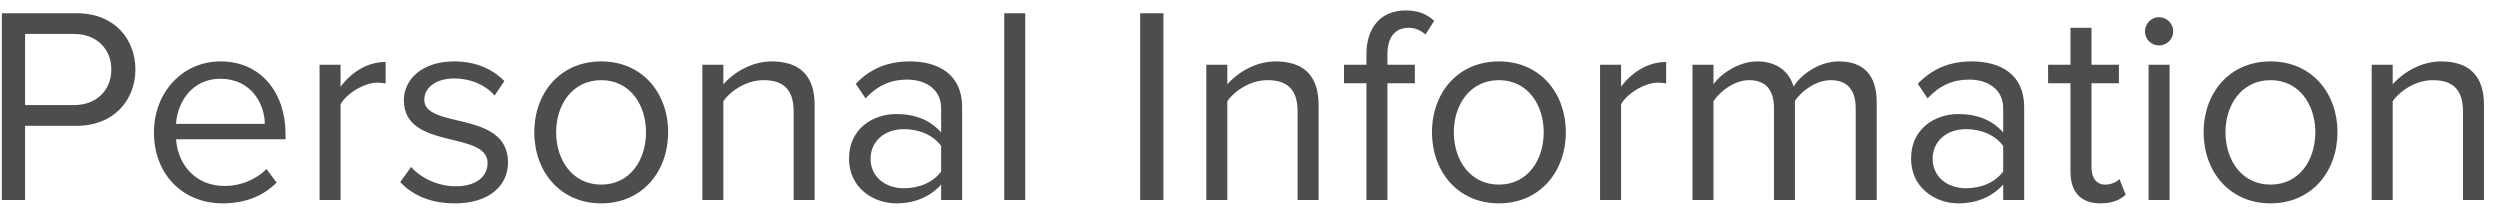 <svg width="125" height="11" viewBox="0 0 125 11" fill="none" xmlns="http://www.w3.org/2000/svg">
<path d="M1.254 10V6.29H3.844C5.692 6.29 6.77 5.002 6.77 3.476C6.77 1.95 5.72 0.662 3.844 0.662H0.092V10H1.254ZM3.704 5.254H1.254V1.698H3.704C4.81 1.698 5.566 2.426 5.566 3.476C5.566 4.526 4.81 5.254 3.704 5.254ZM11.141 10.168C12.247 10.168 13.157 9.804 13.829 9.132L13.325 8.446C12.793 8.992 12.009 9.3 11.239 9.3C9.783 9.3 8.887 8.236 8.803 6.962H14.277V6.696C14.277 4.666 13.073 3.07 11.029 3.07C9.097 3.07 7.697 4.652 7.697 6.612C7.697 8.726 9.139 10.168 11.141 10.168ZM13.241 6.192H8.803C8.859 5.156 9.573 3.938 11.015 3.938C12.555 3.938 13.227 5.184 13.241 6.192ZM17.028 10V5.212C17.336 4.666 18.218 4.134 18.862 4.134C19.03 4.134 19.156 4.148 19.282 4.176V3.098C18.358 3.098 17.574 3.616 17.028 4.33V3.238H15.978V10H17.028ZM22.741 10.168C24.491 10.168 25.401 9.258 25.401 8.124C25.401 5.492 21.215 6.472 21.215 4.988C21.215 4.386 21.789 3.924 22.713 3.924C23.581 3.924 24.323 4.288 24.729 4.778L25.219 4.05C24.673 3.504 23.861 3.07 22.713 3.07C21.103 3.07 20.193 3.966 20.193 5.016C20.193 7.522 24.379 6.514 24.379 8.152C24.379 8.824 23.819 9.314 22.783 9.314C21.859 9.314 21.005 8.866 20.557 8.348L20.011 9.104C20.697 9.832 21.635 10.168 22.741 10.168ZM30.061 10.168C32.119 10.168 33.407 8.572 33.407 6.612C33.407 4.652 32.119 3.07 30.061 3.07C28.003 3.07 26.715 4.652 26.715 6.612C26.715 8.572 28.003 10.168 30.061 10.168ZM30.061 9.23C28.619 9.23 27.807 7.998 27.807 6.612C27.807 5.24 28.619 4.008 30.061 4.008C31.503 4.008 32.301 5.24 32.301 6.612C32.301 7.998 31.503 9.23 30.061 9.23ZM40.732 10V5.254C40.732 3.784 39.99 3.07 38.576 3.07C37.568 3.07 36.644 3.658 36.168 4.218V3.238H35.118V10H36.168V5.058C36.56 4.512 37.344 4.008 38.17 4.008C39.08 4.008 39.682 4.386 39.682 5.576V10H40.732ZM48.107 10V5.352C48.107 3.714 46.917 3.07 45.489 3.07C44.383 3.07 43.515 3.434 42.787 4.19L43.277 4.918C43.879 4.274 44.537 3.98 45.349 3.98C46.329 3.98 47.057 4.498 47.057 5.408V6.626C46.511 5.996 45.741 5.702 44.817 5.702C43.669 5.702 42.451 6.416 42.451 7.928C42.451 9.398 43.669 10.168 44.817 10.168C45.727 10.168 46.497 9.846 47.057 9.23V10H48.107ZM45.195 9.412C44.215 9.412 43.529 8.796 43.529 7.942C43.529 7.074 44.215 6.458 45.195 6.458C45.937 6.458 46.651 6.738 47.057 7.298V8.572C46.651 9.132 45.937 9.412 45.195 9.412ZM51.262 10V0.662H50.212V10H51.262ZM58.17 10V0.662H57.008V10H58.17ZM65.93 10V5.254C65.93 3.784 65.188 3.07 63.774 3.07C62.766 3.07 61.842 3.658 61.366 4.218V3.238H60.316V10H61.366V5.058C61.758 4.512 62.542 4.008 63.368 4.008C64.278 4.008 64.88 4.386 64.88 5.576V10H65.93ZM69.371 10V4.162H70.743V3.238H69.371V2.72C69.371 1.866 69.749 1.39 70.435 1.39C70.785 1.39 71.051 1.53 71.275 1.726L71.709 1.04C71.289 0.648 70.813 0.522 70.281 0.522C69.077 0.522 68.321 1.334 68.321 2.72V3.238H67.201V4.162H68.321V10H69.371ZM74.945 10.168C77.003 10.168 78.291 8.572 78.291 6.612C78.291 4.652 77.003 3.07 74.945 3.07C72.887 3.07 71.599 4.652 71.599 6.612C71.599 8.572 72.887 10.168 74.945 10.168ZM74.945 9.23C73.503 9.23 72.691 7.998 72.691 6.612C72.691 5.24 73.503 4.008 74.945 4.008C76.387 4.008 77.185 5.24 77.185 6.612C77.185 7.998 76.387 9.23 74.945 9.23ZM81.053 10V5.212C81.361 4.666 82.243 4.134 82.887 4.134C83.055 4.134 83.181 4.148 83.307 4.176V3.098C82.383 3.098 81.599 3.616 81.053 4.33V3.238H80.003V10H81.053ZM93.836 10V5.114C93.836 3.756 93.178 3.07 91.946 3.07C90.966 3.07 90.056 3.714 89.678 4.33C89.482 3.63 88.894 3.07 87.858 3.07C86.864 3.07 85.954 3.784 85.674 4.218V3.238H84.624V10H85.674V5.058C86.038 4.512 86.766 4.008 87.452 4.008C88.334 4.008 88.698 4.554 88.698 5.408V10H89.748V5.044C90.098 4.512 90.84 4.008 91.54 4.008C92.408 4.008 92.786 4.554 92.786 5.408V10H93.836ZM101.209 10V5.352C101.209 3.714 100.019 3.07 98.591 3.07C97.485 3.07 96.617 3.434 95.889 4.19L96.379 4.918C96.981 4.274 97.639 3.98 98.451 3.98C99.431 3.98 100.159 4.498 100.159 5.408V6.626C99.613 5.996 98.843 5.702 97.919 5.702C96.771 5.702 95.553 6.416 95.553 7.928C95.553 9.398 96.771 10.168 97.919 10.168C98.829 10.168 99.599 9.846 100.159 9.23V10H101.209ZM98.297 9.412C97.317 9.412 96.631 8.796 96.631 7.942C96.631 7.074 97.317 6.458 98.297 6.458C99.039 6.458 99.753 6.738 100.159 7.298V8.572C99.753 9.132 99.039 9.412 98.297 9.412ZM105.022 10.168C105.638 10.168 106.016 9.986 106.282 9.734L105.974 8.95C105.834 9.104 105.554 9.23 105.26 9.23C104.798 9.23 104.574 8.866 104.574 8.362V4.162H105.946V3.238H104.574V1.39H103.524V3.238H102.404V4.162H103.524V8.586C103.524 9.594 104.028 10.168 105.022 10.168ZM107.947 2.272C108.339 2.272 108.661 1.964 108.661 1.572C108.661 1.18 108.339 0.858 107.947 0.858C107.569 0.858 107.247 1.18 107.247 1.572C107.247 1.964 107.569 2.272 107.947 2.272ZM108.479 10V3.238H107.429V10H108.479ZM113.527 10.168C115.585 10.168 116.873 8.572 116.873 6.612C116.873 4.652 115.585 3.07 113.527 3.07C111.469 3.07 110.181 4.652 110.181 6.612C110.181 8.572 111.469 10.168 113.527 10.168ZM113.527 9.23C112.085 9.23 111.273 7.998 111.273 6.612C111.273 5.24 112.085 4.008 113.527 4.008C114.969 4.008 115.767 5.24 115.767 6.612C115.767 7.998 114.969 9.23 113.527 9.23ZM124.199 10V5.254C124.199 3.784 123.457 3.07 122.043 3.07C121.035 3.07 120.111 3.658 119.635 4.218V3.238H118.585V10H119.635V5.058C120.027 4.512 120.811 4.008 121.637 4.008C122.547 4.008 123.149 4.386 123.149 5.576V10H124.199Z" fill="#4D4D4D"/>
</svg>
